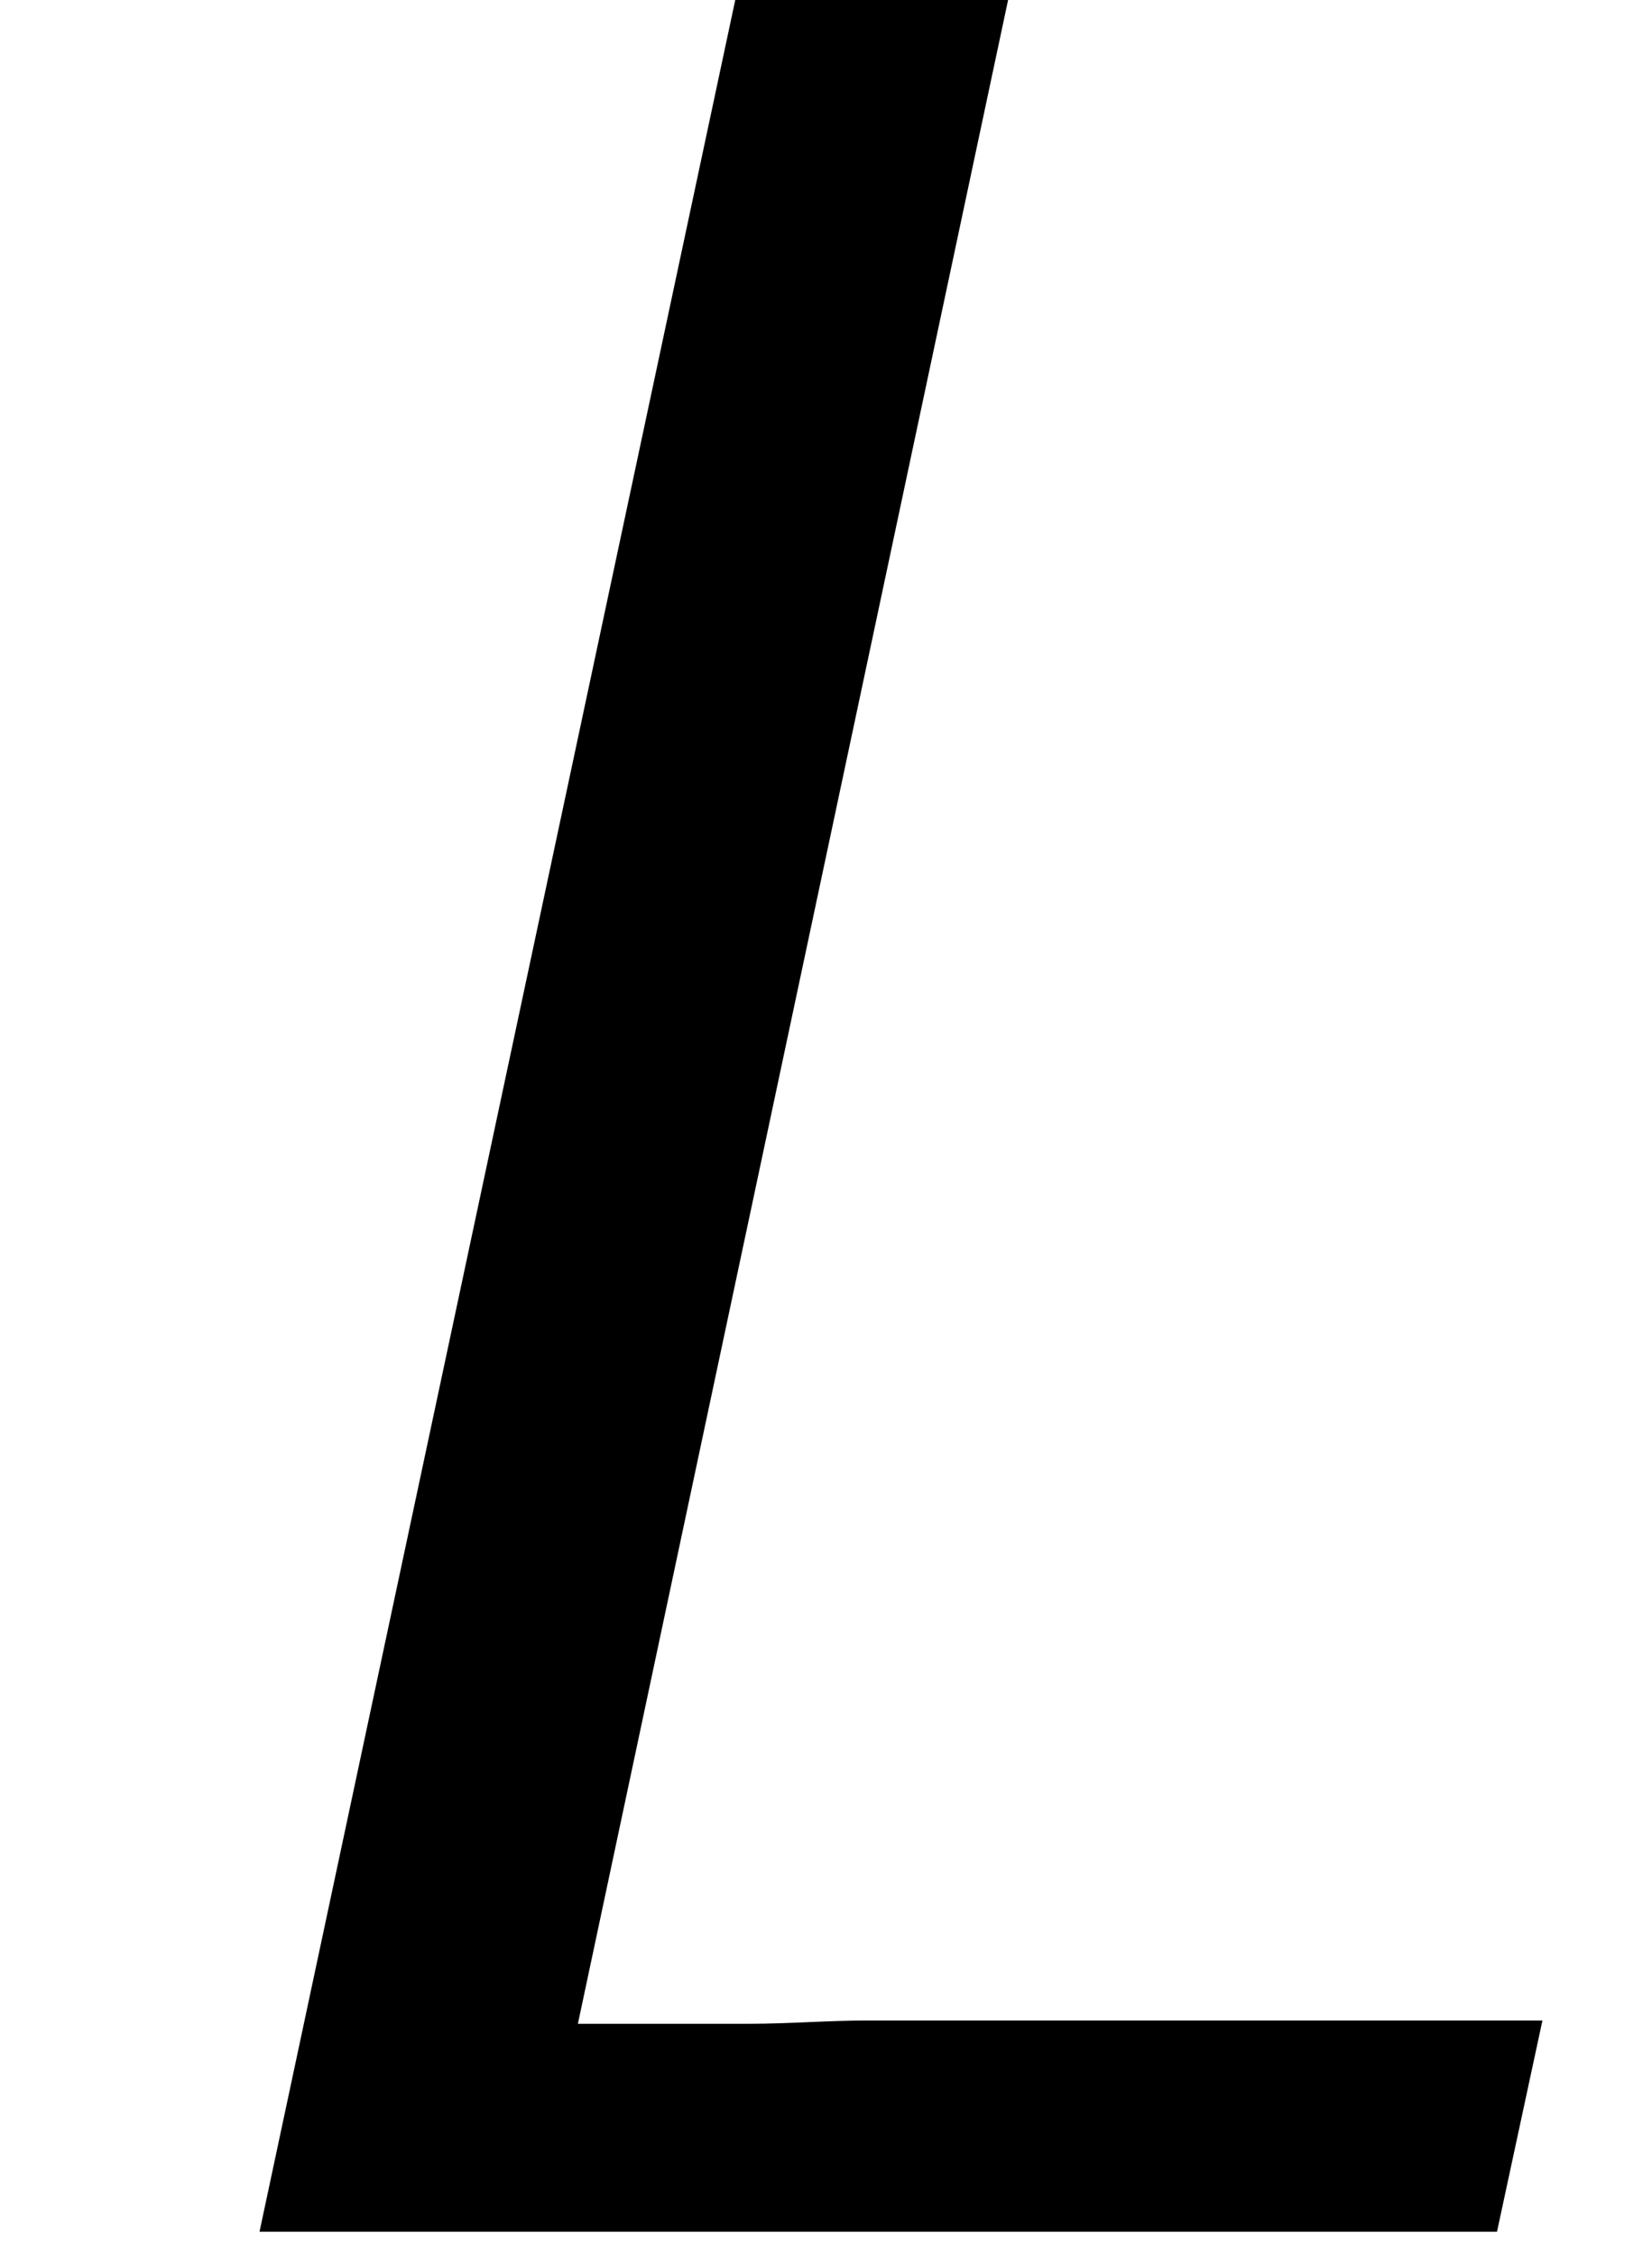<?xml version='1.0' encoding='ISO-8859-1'?>
<!DOCTYPE svg PUBLIC "-//W3C//DTD SVG 1.1//EN" "http://www.w3.org/Graphics/SVG/1.1/DTD/svg11.dtd">
<!-- This file was generated by dvisvgm 1.2.2 (x86_64-unknown-linux-gnu) -->
<!-- Fri Nov 25 01:26:56 2016 -->
<svg height='19.451pt' version='1.1' viewBox='0 0 14.25 19.451' width='14.25pt' xmlns='http://www.w3.org/2000/svg' xmlns:xlink='http://www.w3.org/1999/xlink'>
<defs>
<path d='M7.962 -17.267H5.872L2.189 0H11.669L12.017 -1.617H6.842C6.543 -1.617 6.245 -1.592 5.946 -1.592H4.628L7.962 -17.267Z' id='g0-76'/>
</defs>
<g id='page1' transform='matrix(1.126 0 0 1.126 -63.986 -61.02)'>
<use x='56.625' xlink:href='#g0-76' y='71.278'/>
</g>
</svg>
